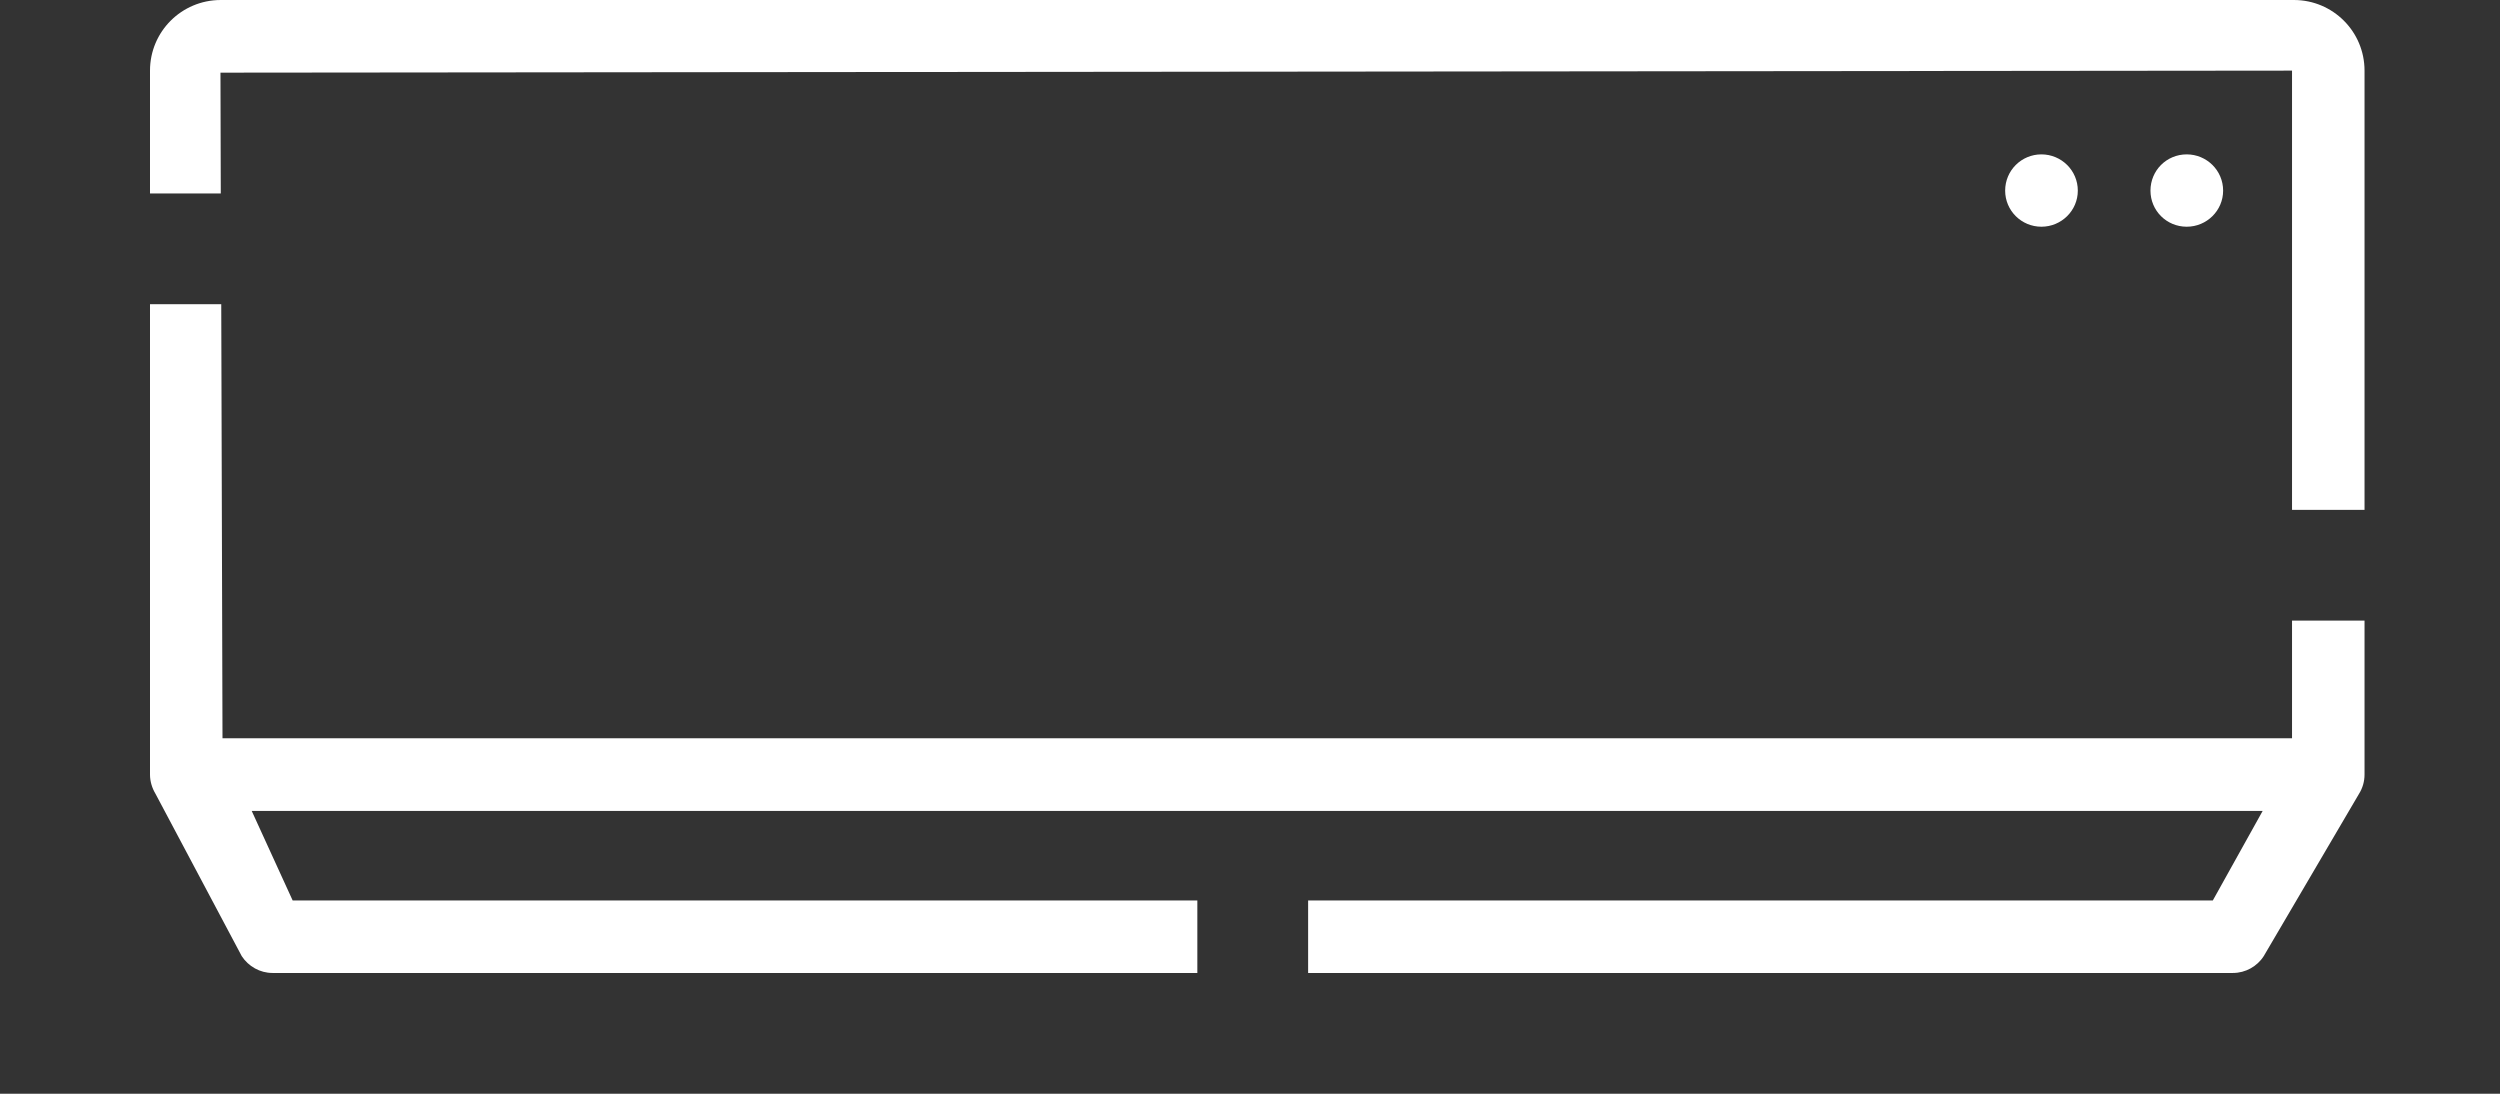 <svg width="16" height="7" viewBox="0 0 16 7" fill="none" xmlns="http://www.w3.org/2000/svg">
<rect x="0" y="0" width="16" height="7" fill="#333333" stroke="none"/>
<path d="M12.833 1.22C12.833 1.091 12.937 0.988 13.065 0.988C13.193 0.988 13.298 1.091 13.298 1.22C13.298 1.348 13.193 1.451 13.065 1.451C12.937 1.451 12.833 1.348 12.833 1.22ZM13.763 1.22C13.763 1.091 13.866 0.988 13.995 0.988C14.123 0.988 14.228 1.091 14.228 1.22C14.228 1.348 14.123 1.451 13.995 1.451C13.866 1.451 13.763 1.348 13.763 1.22ZM14.162 5.763H8.372V6.227H14.291C14.371 6.227 14.446 6.185 14.488 6.119L15.098 5.08C15.121 5.043 15.133 5.001 15.133 4.957V3.972H14.669V4.725H1.424L1.416 1.947H0.96V4.957C0.96 5.001 0.973 5.043 0.995 5.08L1.547 6.119C1.59 6.185 1.664 6.227 1.744 6.227H7.663V5.763H1.873L1.611 5.19H14.481L14.162 5.763ZM14.669 0.452V3.263H15.133V0.452C15.133 0.202 14.931 0.001 14.683 5.05447e-05H1.411C1.162 0.001 0.96 0.202 0.96 0.452V1.238H1.413L1.411 0.465L14.669 0.452Z" fill="white"/>
</svg>
